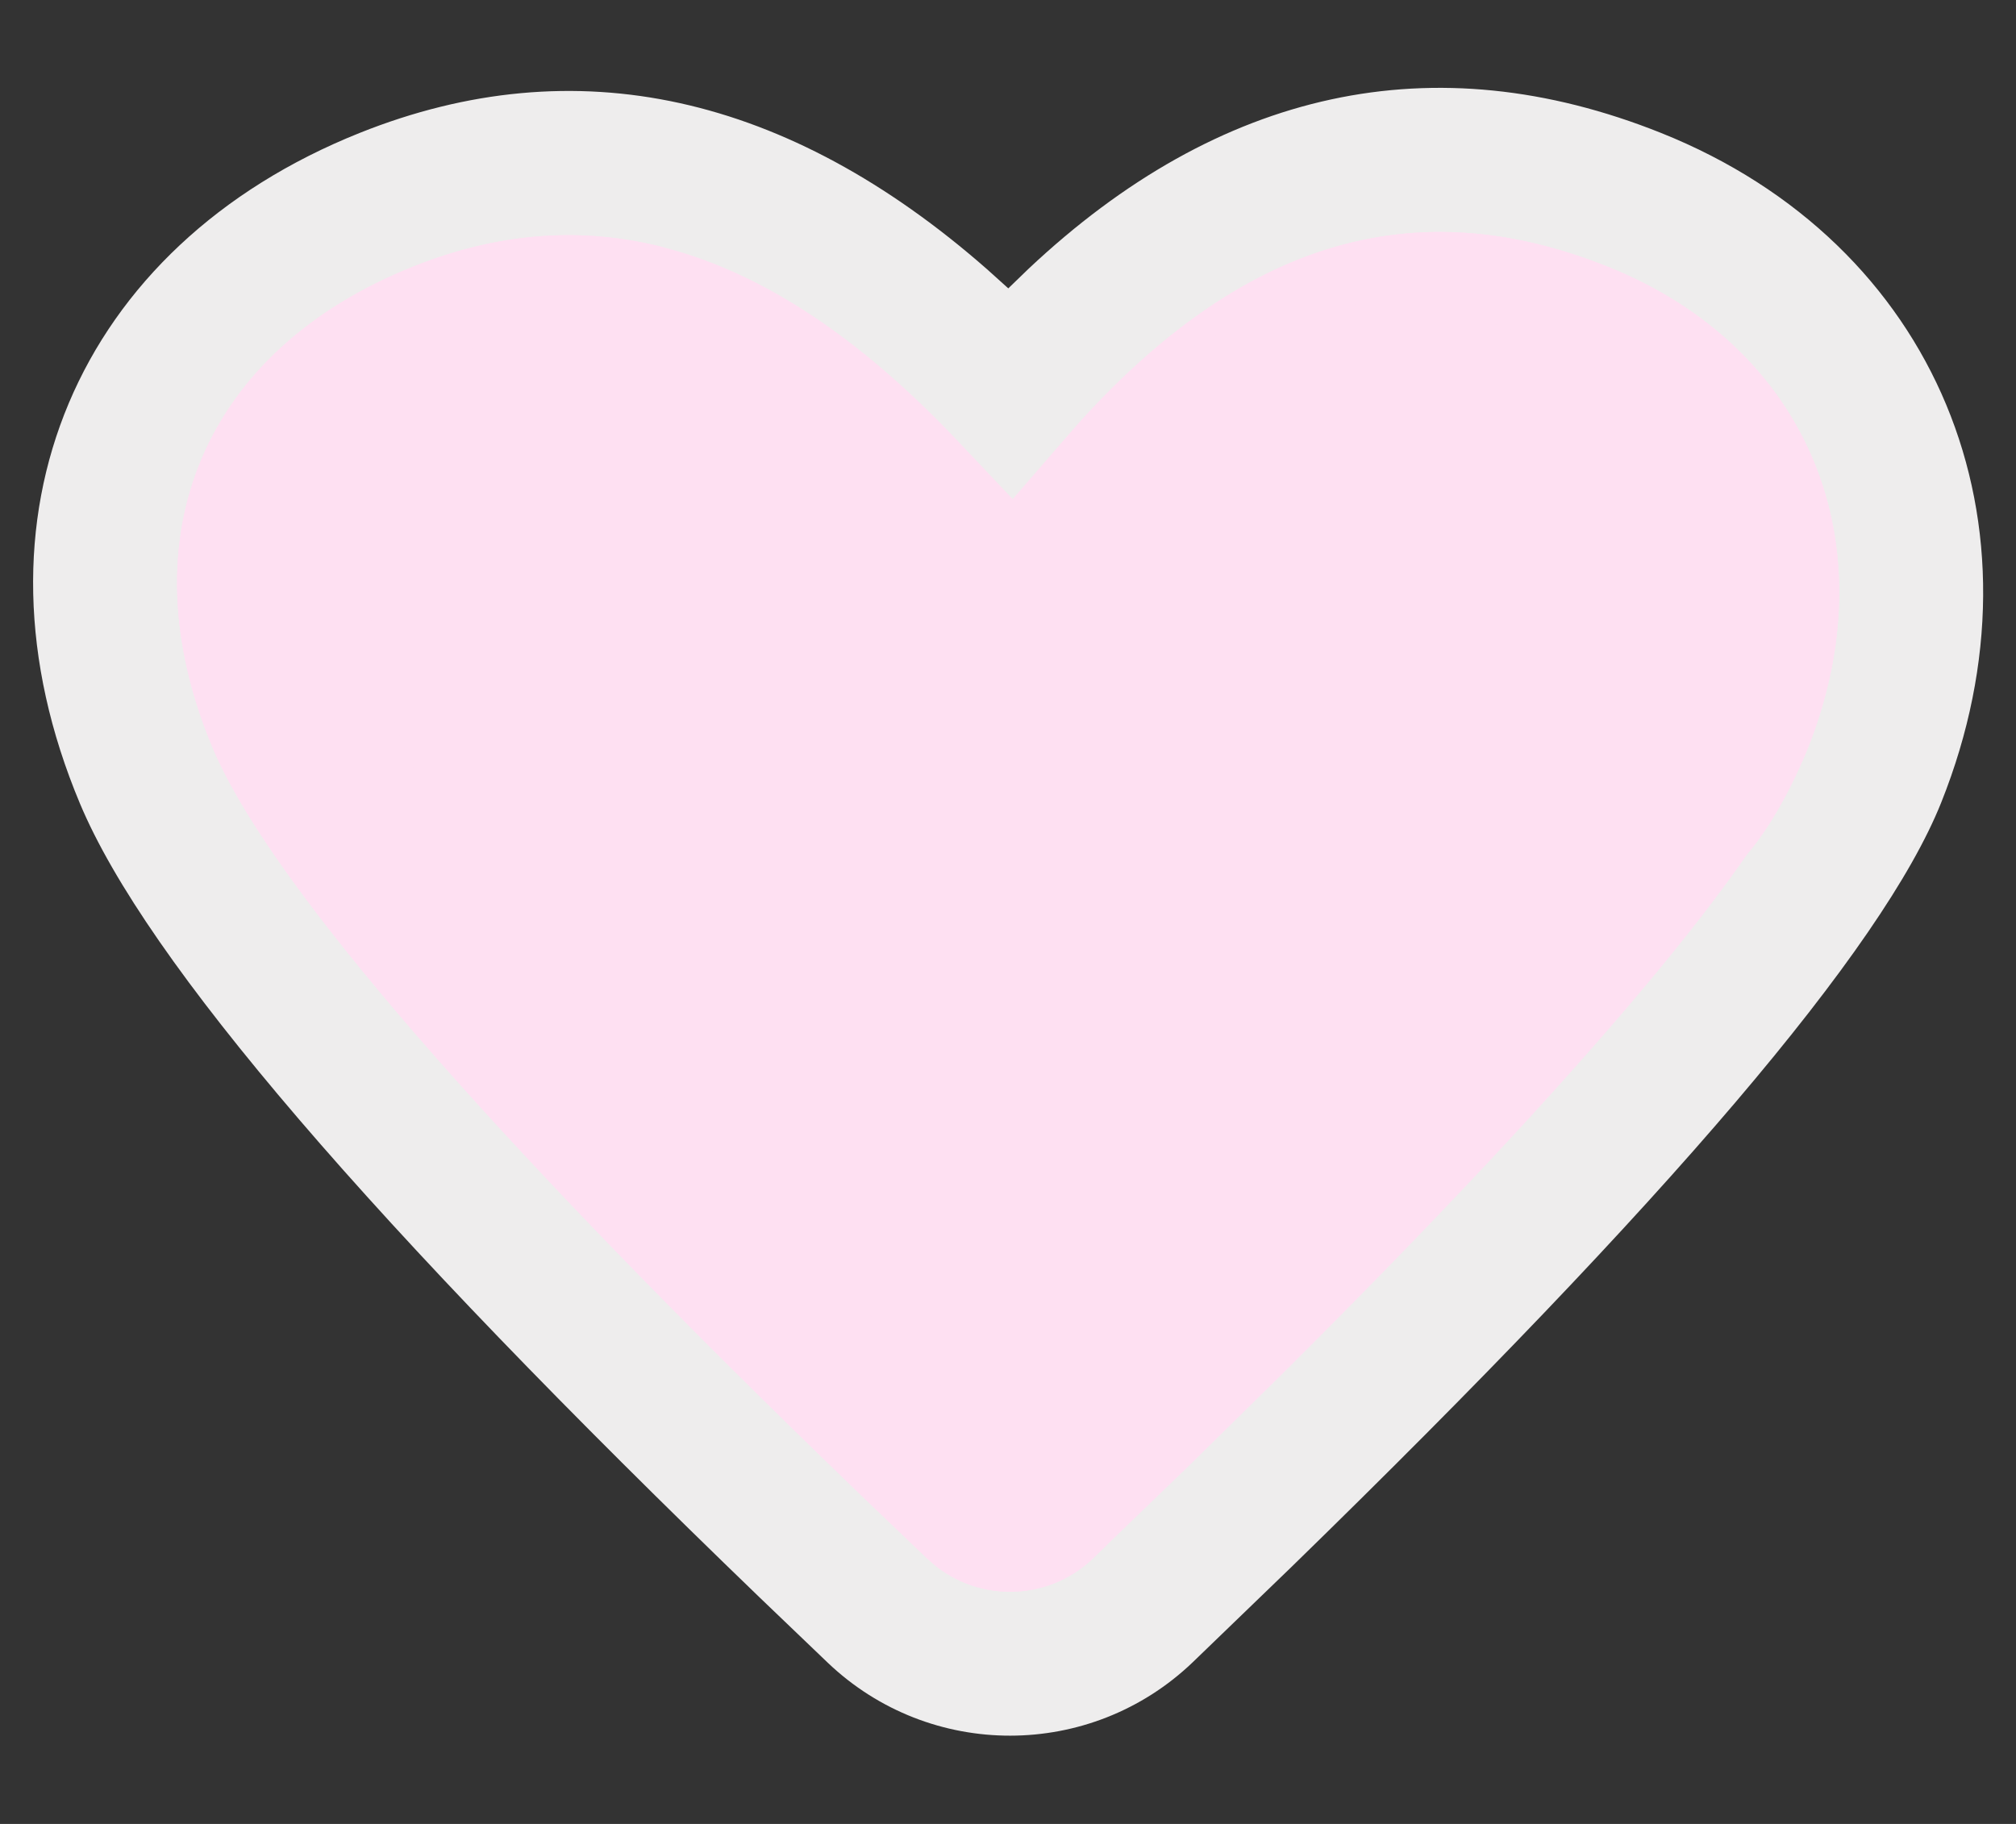 <svg xmlns="http://www.w3.org/2000/svg" viewBox="0 0 21 19" id="likeHeart"><rect x="0" y="0" width="21" height="19" fill="#333333" stroke="none"/><path d="M10.715,2.799 C12.701,0.931 14.932,0.437 17.303,1.385 C20.174,2.533 21.38,5.462 20.221,8.36 C19.609,9.889 17.375,12.502 13.459,16.317 L12.422,17.318 C11.36,18.333 9.689,18.335 8.625,17.323 L7.914,16.642 C3.866,12.739 1.523,10.016 0.833,8.371 C-0.419,5.387 0.803,2.562 3.746,1.385 C5.998,0.484 8.205,0.983 10.281,2.804 L10.503,3.004 L10.715,2.799 Z" fill="#EEEDED"/><path d="M16.746,2.778 C14.699,1.959 12.865,2.523 11.092,4.572 L10.549,5.199 L9.98,4.597 C8.072,2.58 6.221,2.011 4.303,2.778 C2.131,3.646 1.292,5.587 2.216,7.791 C2.801,9.185 5.07,11.815 8.974,15.58 L9.659,16.236 C10.143,16.697 10.902,16.696 11.384,16.235 L12.393,15.261 L13.352,14.317 C16.527,11.158 18.367,8.957 18.828,7.803 C19.683,5.666 18.839,3.615 16.746,2.778 Z" fill="#FEE0F2"/><path d="M11.264,4.393 L11.199,4.45 C12.939,2.501 14.74,1.975 16.746,2.778 C18.839,3.615 19.683,5.666 18.828,7.803 C18.396,8.883 17.672,9.566 18.077,8.552 C18.932,6.415 18.088,4.364 15.995,3.527 C14.301,2.849 12.753,3.119 11.264,4.393 L11.199,4.45 L11.264,4.393 Z" fill="#FEE0F2"/><path d="M4.303,2.778 C5.184,2.425 6.051,2.355 6.915,2.577 C6.712,2.629 6.508,2.696 6.303,2.778 C4.131,3.646 3.292,5.587 4.216,7.791 C4.801,9.185 7.07,11.815 10.974,15.58 L11.52,16.103 L11.384,16.235 C10.937,16.663 10.25,16.694 9.767,16.328 L9.659,16.236 L8.974,15.58 L8.302,14.927 C4.808,11.51 2.766,9.103 2.216,7.791 C1.292,5.587 2.131,3.646 4.303,2.778 Z" fill="#FEE0F2"/></svg>